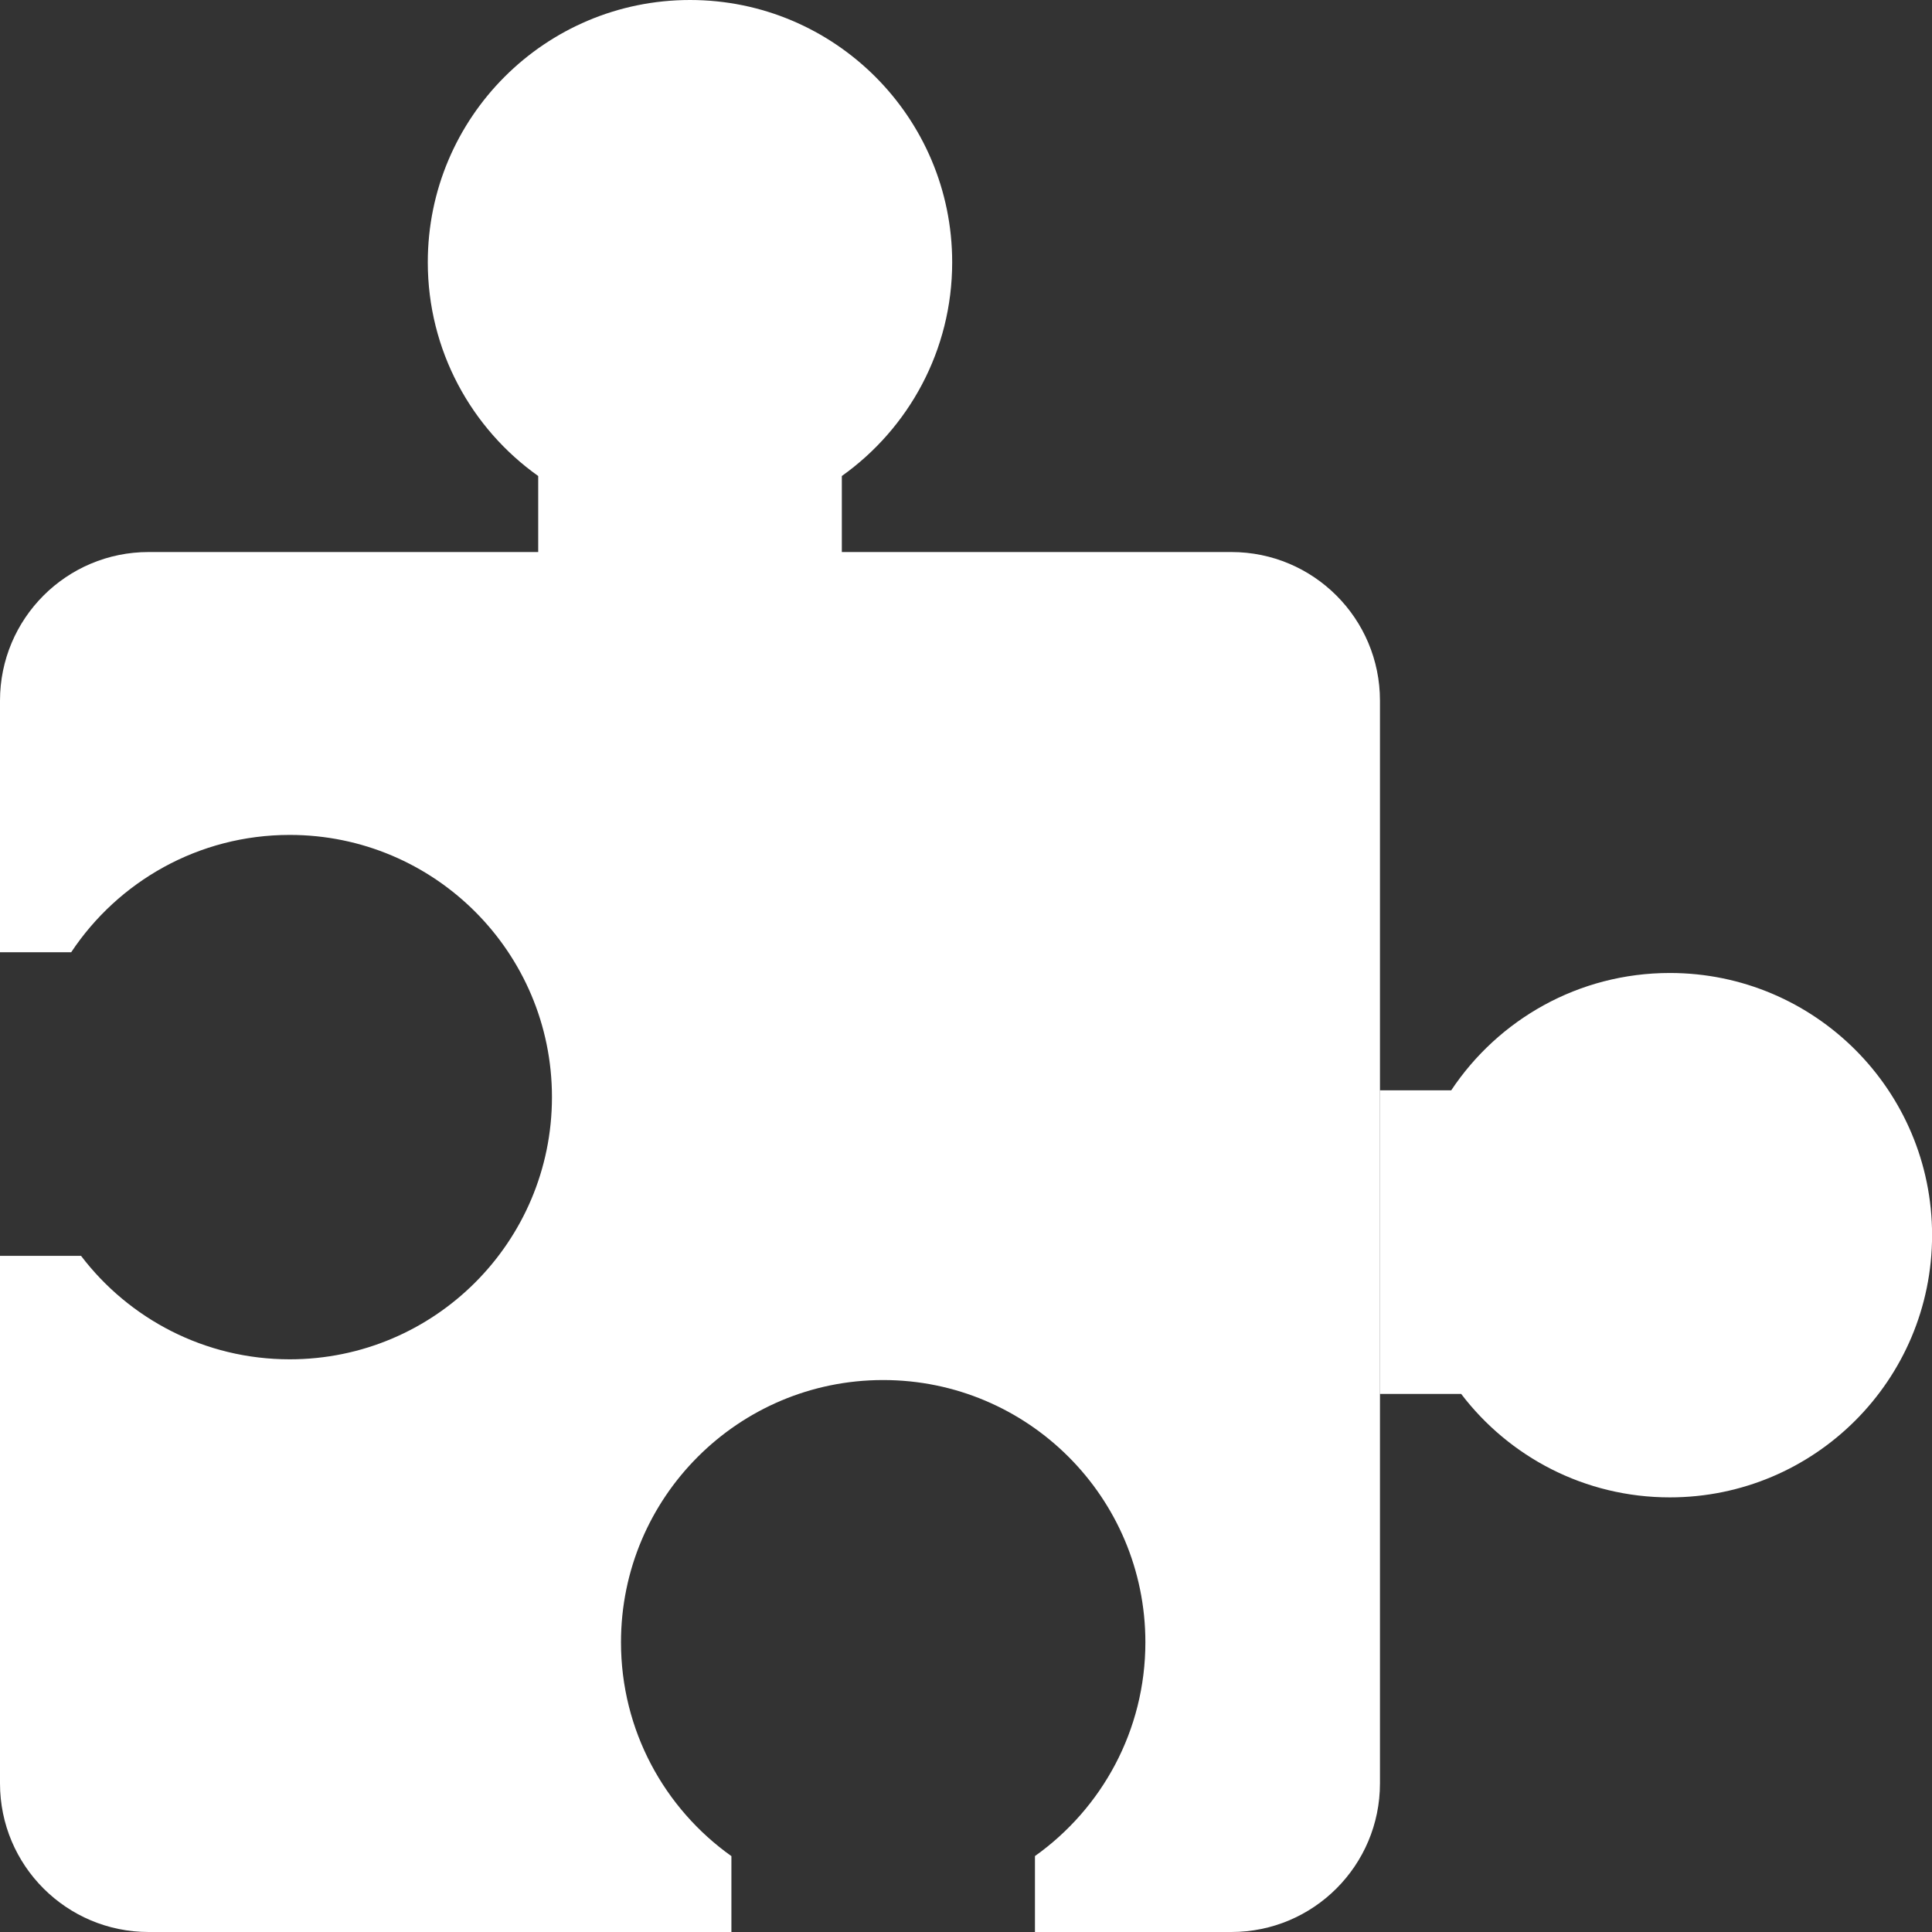 <svg width="26" height="26" viewBox="0 0 26 26" fill="none" xmlns="http://www.w3.org/2000/svg">
<rect x="0" y="0" width="26" height="26" fill="#333333" stroke="none"/>
<path fillRule="evenodd" clipRule="evenodd" d="M11.329 6.406C12.228 5.766 12.814 4.716 12.814 3.529C12.814 1.58 11.234 0 9.286 0C7.337 0 5.757 1.58 5.757 3.529C5.757 4.716 6.344 5.767 7.243 6.406V7.429H2C0.895 7.429 0 8.324 0 9.429V12.815H0.958C1.59 11.863 2.671 11.236 3.899 11.236C5.848 11.236 7.428 12.816 7.428 14.764C7.428 16.713 5.848 18.293 3.899 18.293C2.754 18.293 1.735 17.747 1.091 16.901H0V24C0 25.105 0.895 26 2 26H9.843V24.979C8.943 24.339 8.357 23.288 8.357 22.101C8.357 20.152 9.936 18.572 11.885 18.572C13.834 18.572 15.414 20.152 15.414 22.101C15.414 23.288 14.827 24.339 13.928 24.978V26H16.571C17.676 26 18.571 25.105 18.571 24V9.429C18.571 8.324 17.676 7.429 16.571 7.429H11.329V6.406ZM19.664 18.759C20.308 19.605 21.326 20.151 22.472 20.151C24.421 20.151 26.001 18.571 26.001 16.622C26.001 14.674 24.421 13.094 22.472 13.094C21.244 13.094 20.163 13.721 19.53 14.673H18.573V18.759H19.664Z" fill="white"/>
</svg>